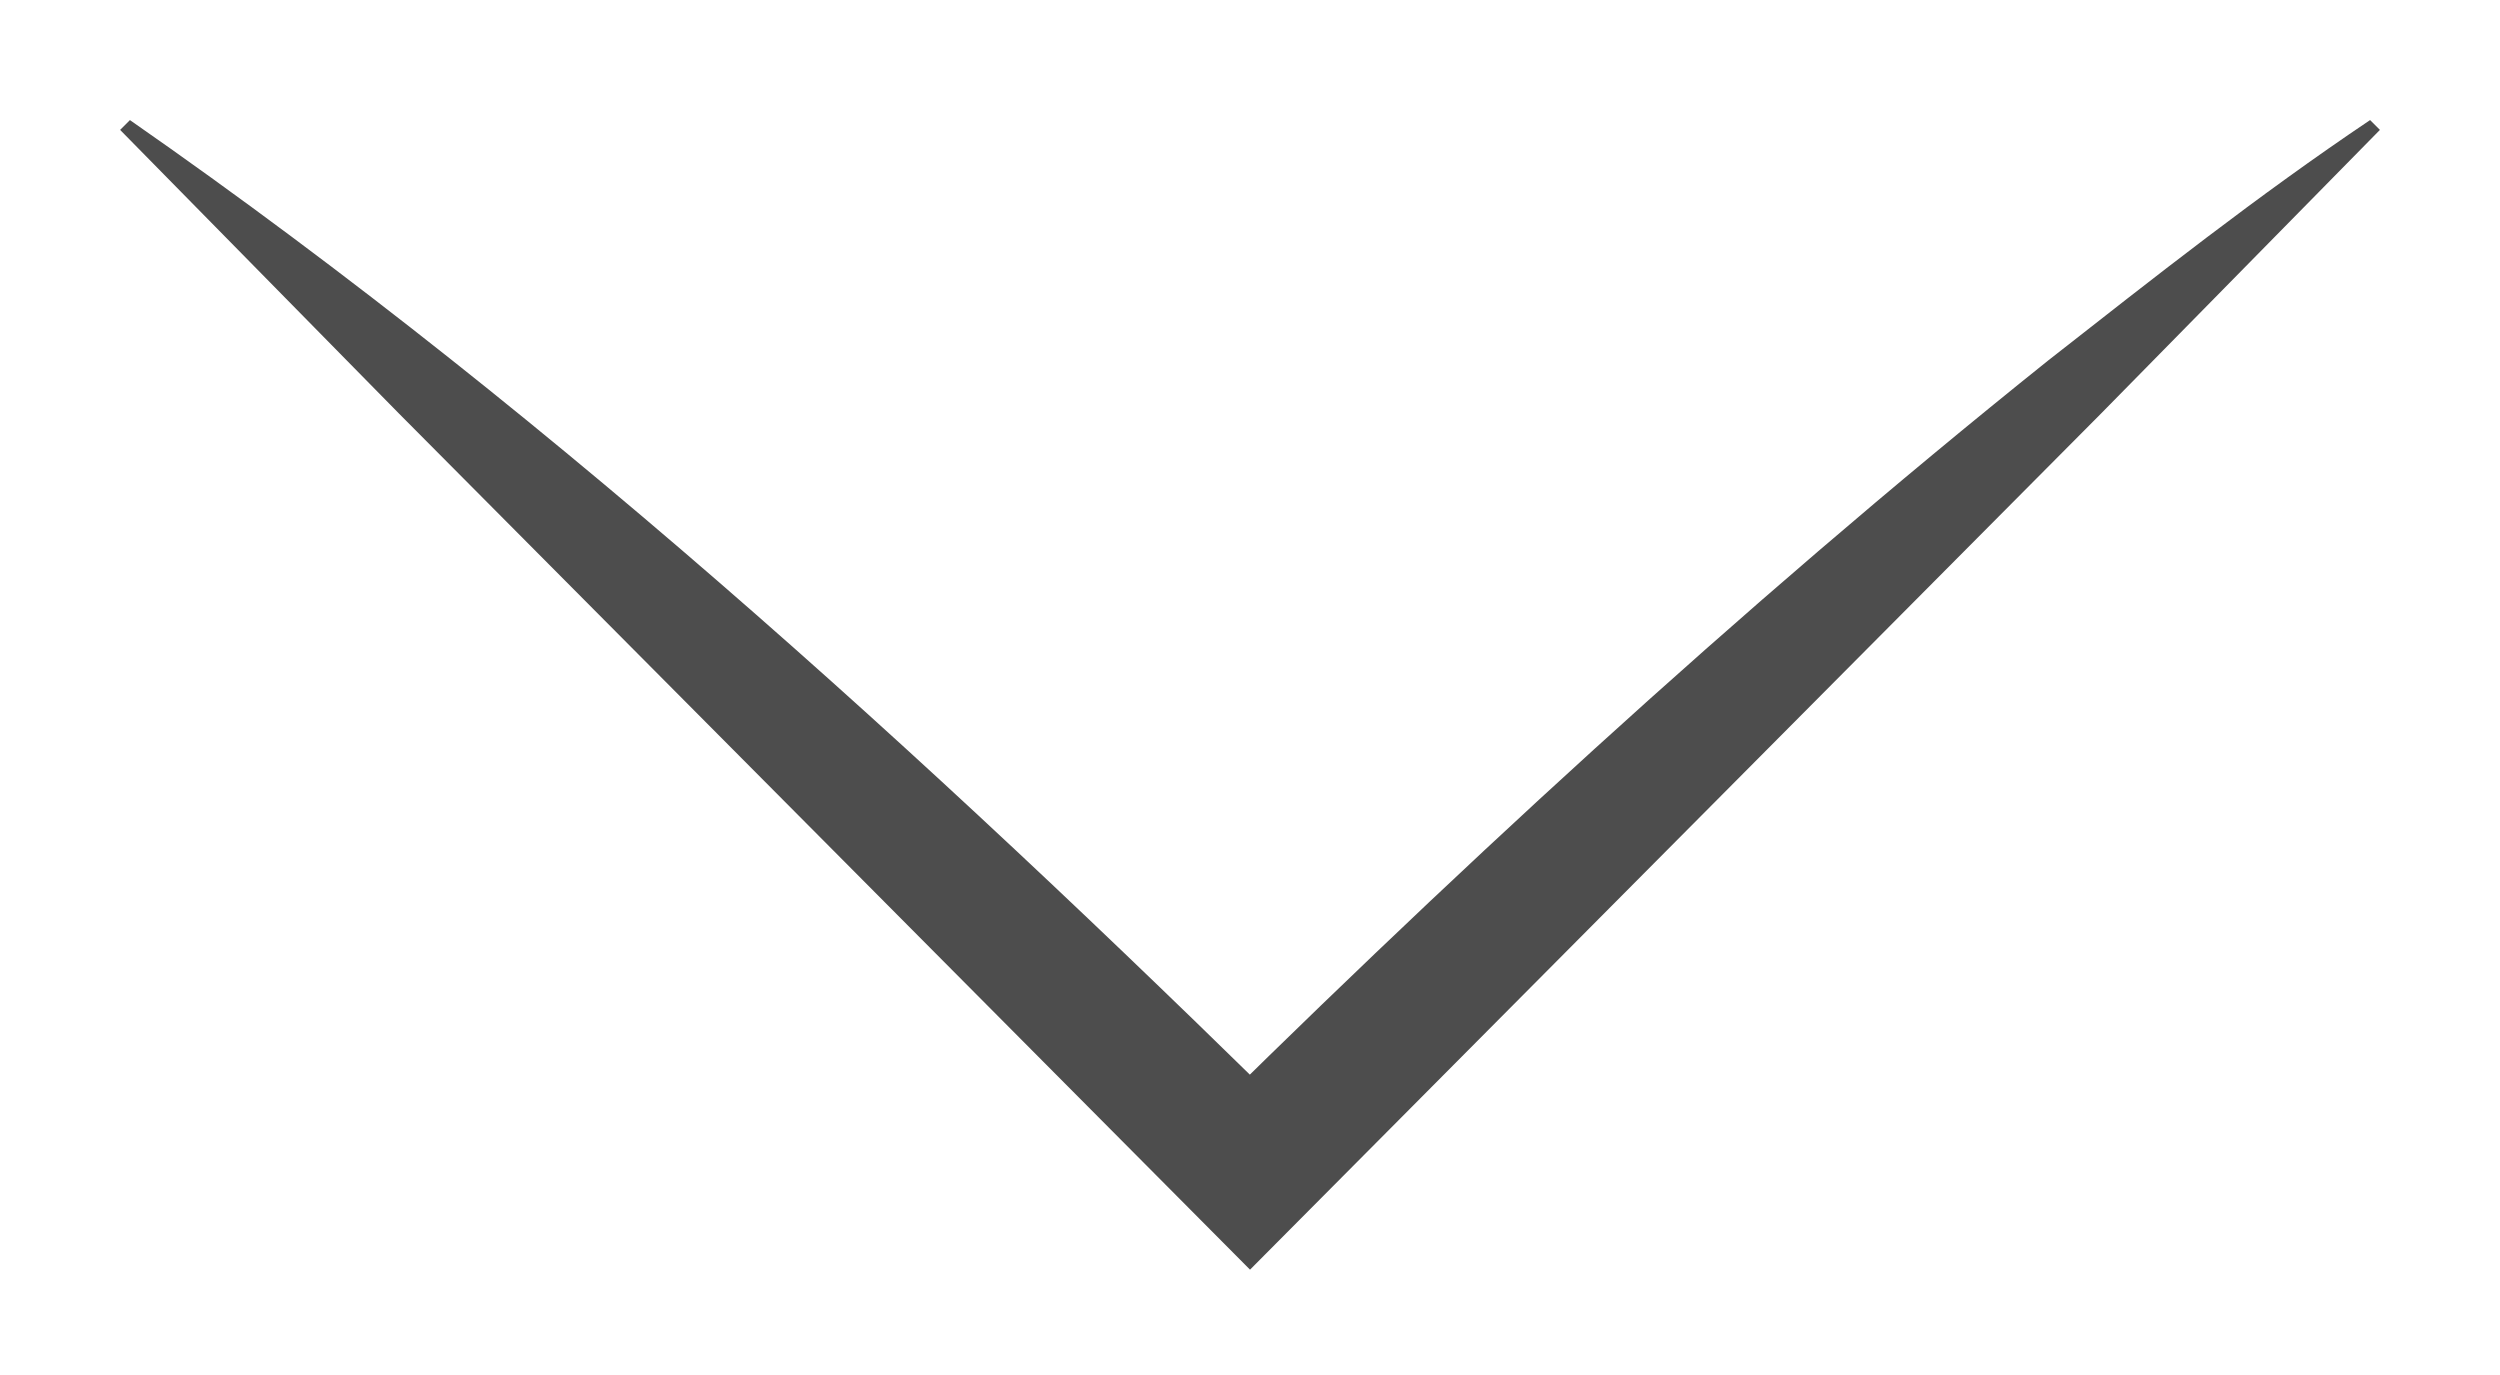 <?xml version="1.0" encoding="UTF-8"?>
<svg id="Layer_1" data-name="Layer 1" xmlns="http://www.w3.org/2000/svg" viewBox="0 0 180 99">
  <path d="m9.354,8.646c31.468,21.9,59.807,48.089,87.009,74.991-0.0 0-12.724 0-12.724 0,20.283-20.174,41.497-39.794,63.823-57.677,7.571-5.929,15.108-11.892,23.185-17.315,0,0,.707.707.707.707,0,0-20.078,20.422-20.078,20.422-12.762,12.845-47.352,47.636-60.569,60.931,0,0-.706.711-.706.711l-.706-.711c-13.359-13.44-47.653-47.928-60.57-60.93,0,0-20.077-20.423-20.077-20.423,0,0,.707-.707.707-.707h0Z" style="fill: #4d4d4d;"/>
</svg>